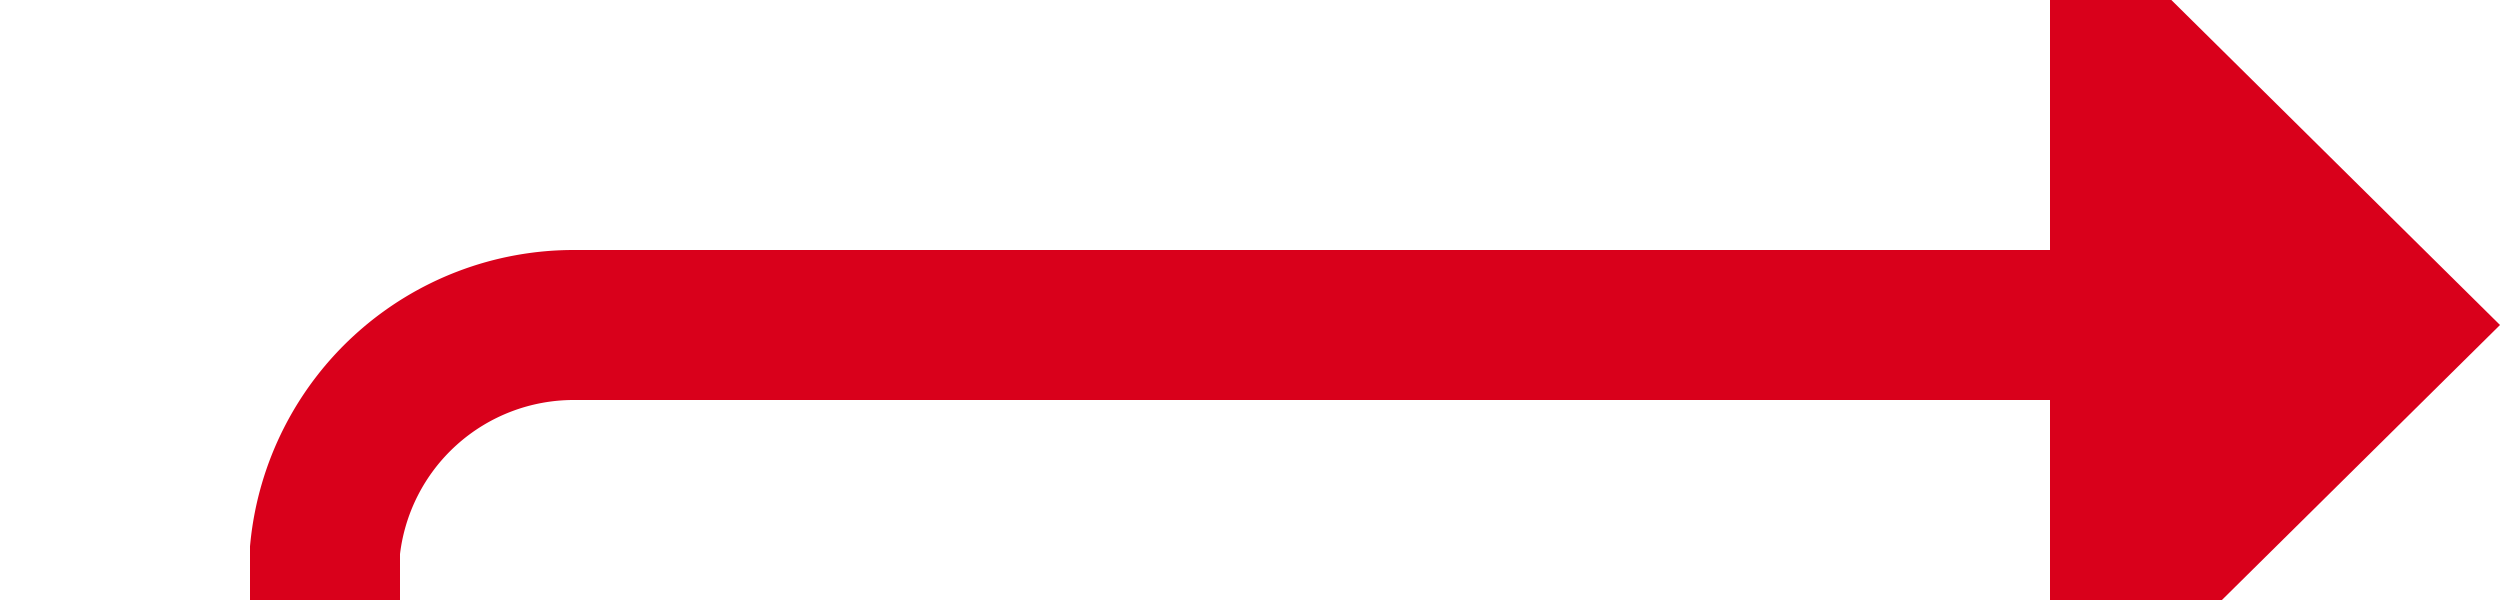 ﻿<?xml version="1.0" encoding="utf-8"?>
<svg version="1.1" xmlns:xlink="http://www.w3.org/1999/xlink" width="50px" height="12px" preserveAspectRatio="xMinYMid meet" viewBox="2124 450  50 10" xmlns="http://www.w3.org/2000/svg">
  <defs>
    <mask fill="white" id="clip622">
      <path d="M 2113 658  L 2147 658  L 2147 686  L 2113 686  Z M 2091 444  L 2185 444  L 2185 897  L 2091 897  Z " fill-rule="evenodd" />
    </mask>
  </defs>
  <path d="M 2091 894.5  L 2125 894.5  A 5 5 0 0 0 2130.5 889.5 L 2130.5 460  A 5 5 0 0 1 2135.5 455.5 L 2167 455.5  " stroke-width="3" stroke="#d9001b" fill="none" mask="url(#clip622)" />
  <path d="M 2165 464.4  L 2174 455.5  L 2165 446.6  L 2165 464.4  Z " fill-rule="nonzero" fill="#d9001b" stroke="none" mask="url(#clip622)" />
</svg>